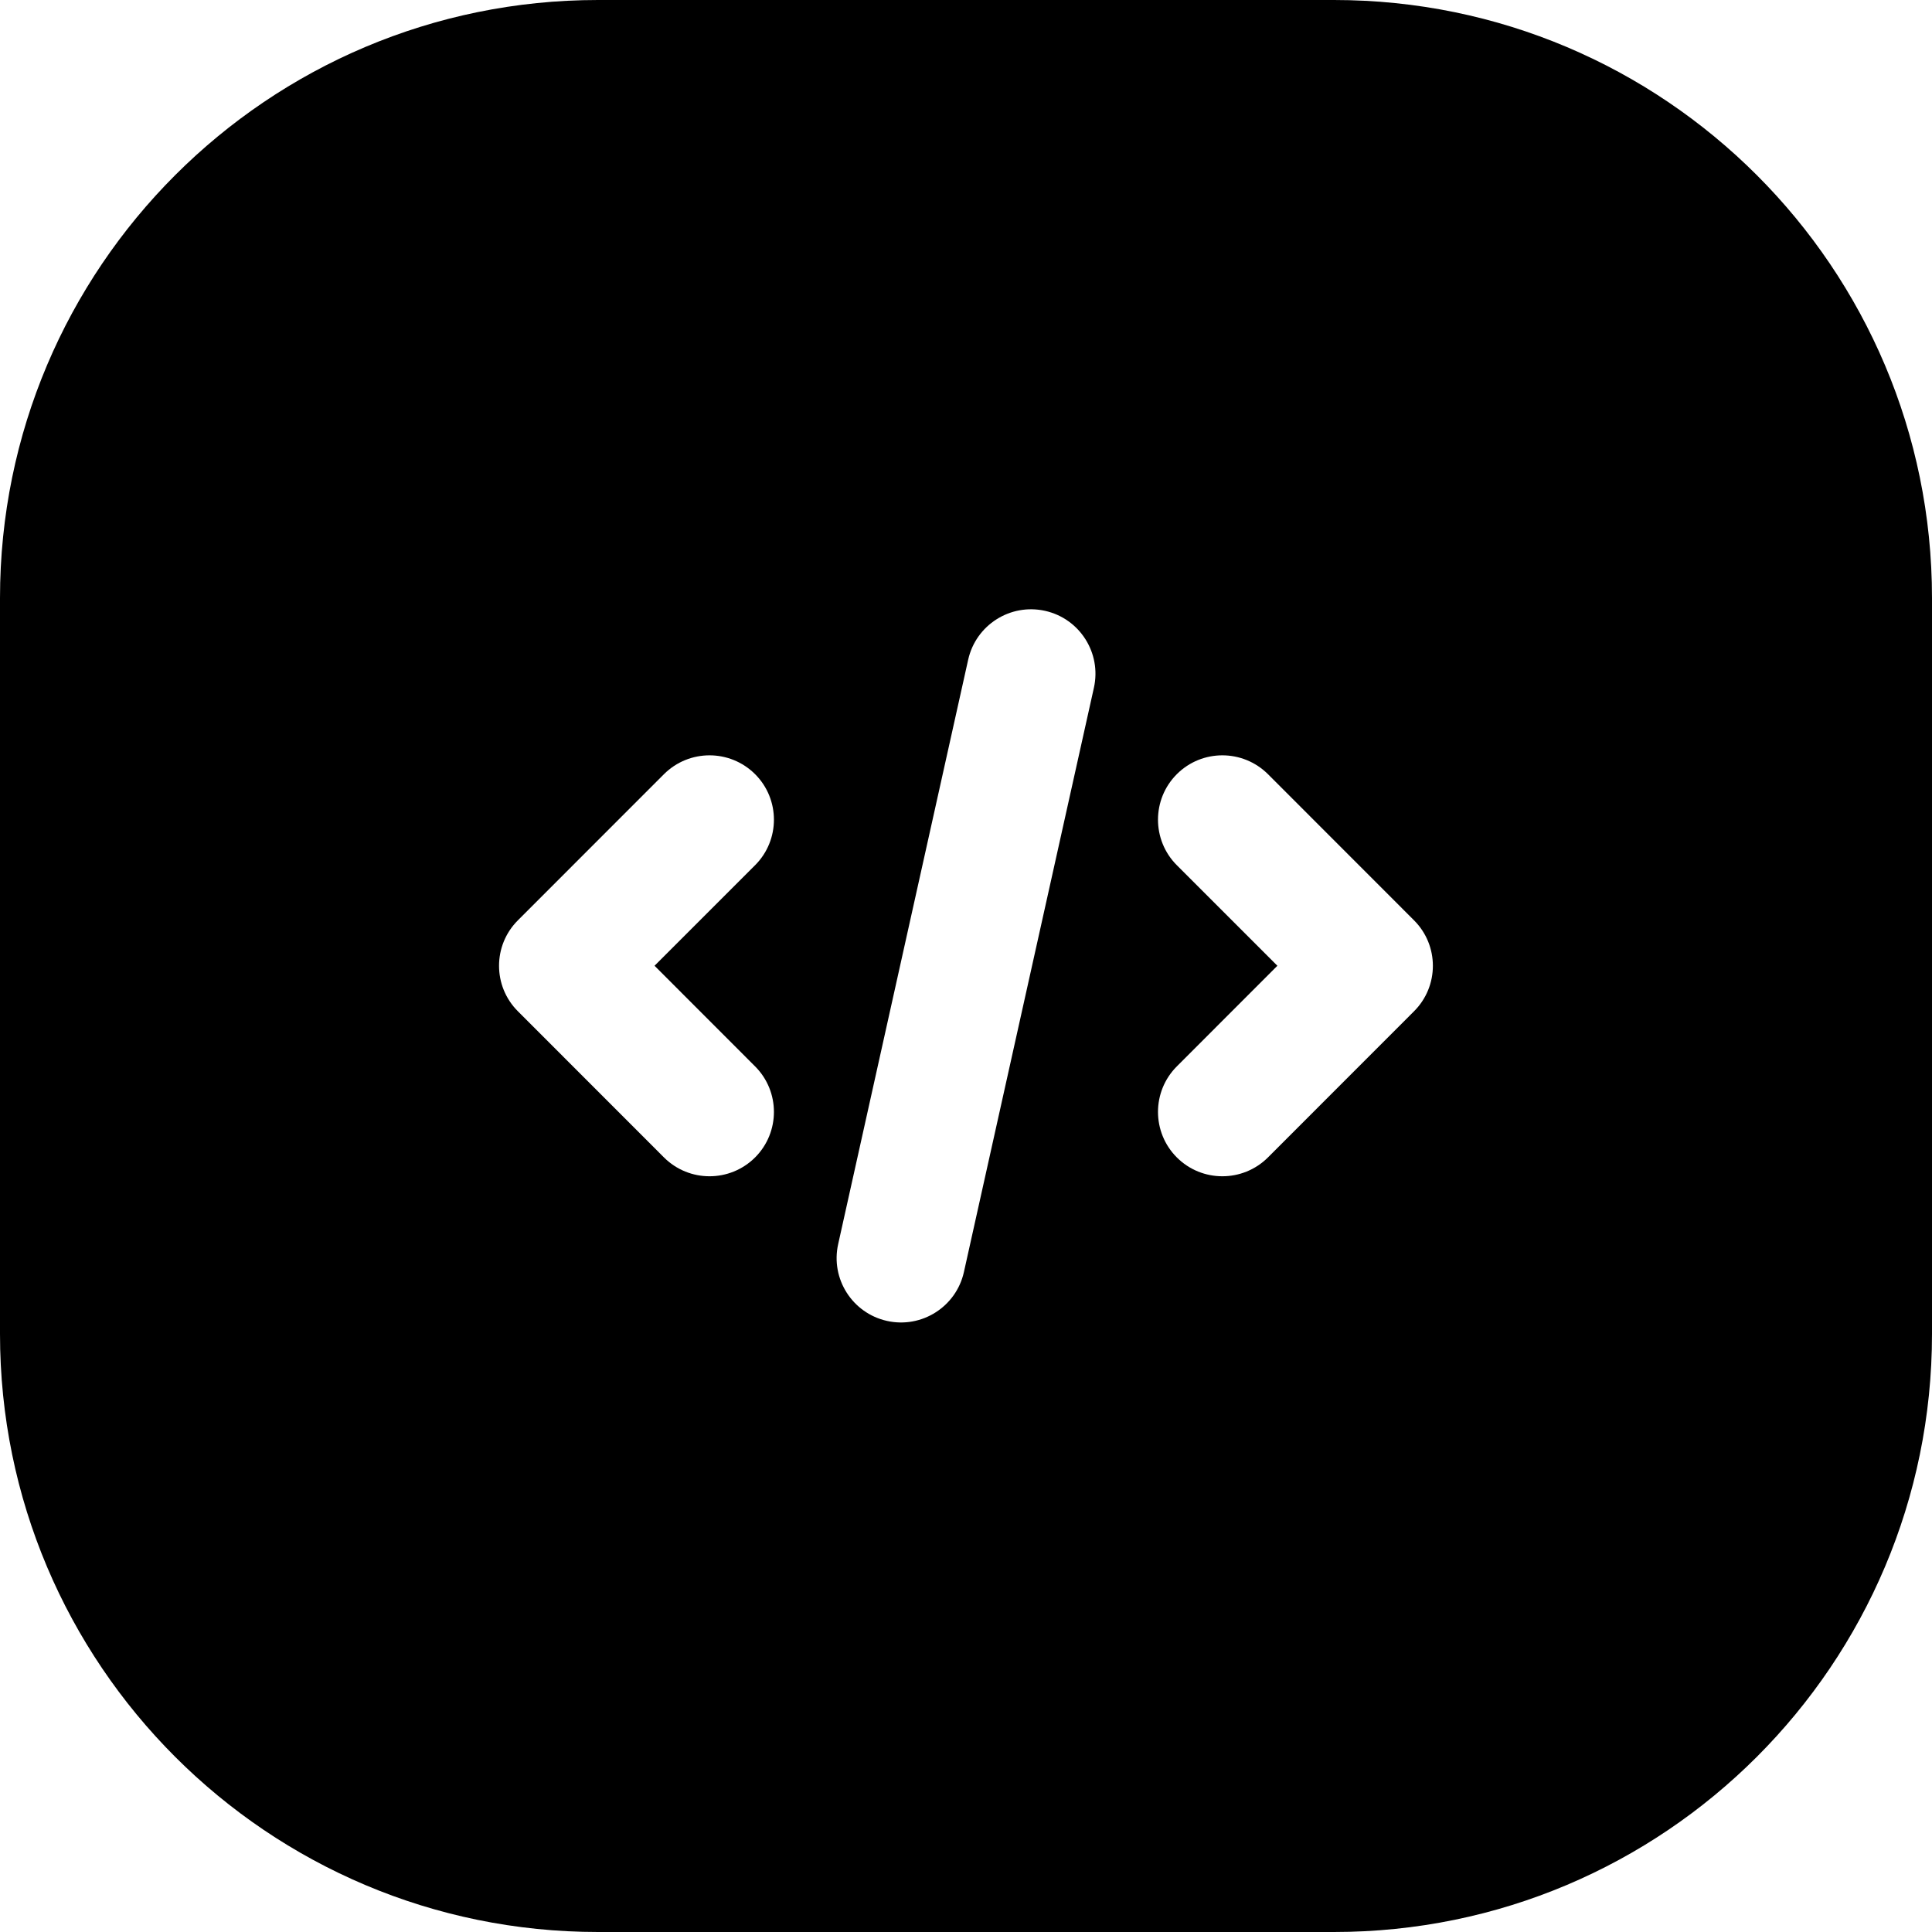 <svg width="24" height="24" viewBox="0 0 24 24" fill="none" xmlns="http://www.w3.org/2000/svg">
<path d="M7.429 0C3.326 0 0 3.326 0 7.429V16.571C0 20.674 3.326 24 7.429 24H16.571C20.674 24 24 20.674 24 16.571V7.429C24 3.326 20.674 0 16.571 0H7.429ZM13.589 8.543L11.974 15.802C11.878 16.233 11.45 16.505 11.019 16.409C10.588 16.313 10.316 15.886 10.412 15.455L12.027 8.195C12.123 7.764 12.55 7.492 12.982 7.588C13.413 7.684 13.685 8.112 13.589 8.543ZM14.619 9.617C14.931 9.305 15.438 9.305 15.751 9.617L17.565 11.432C17.878 11.744 17.878 12.251 17.565 12.563L15.751 14.378C15.438 14.69 14.931 14.69 14.619 14.378C14.307 14.066 14.307 13.559 14.619 13.247L15.868 11.997L14.619 10.748C14.307 10.436 14.307 9.929 14.619 9.617ZM9.38 10.748L8.131 11.997L9.38 13.247C9.692 13.559 9.692 14.066 9.38 14.378C9.067 14.69 8.561 14.69 8.248 14.378L6.434 12.563C6.121 12.251 6.121 11.744 6.434 11.432L8.248 9.617C8.561 9.305 9.067 9.305 9.38 9.617C9.692 9.929 9.692 10.436 9.38 10.748Z" fill="black"/>
</svg>
